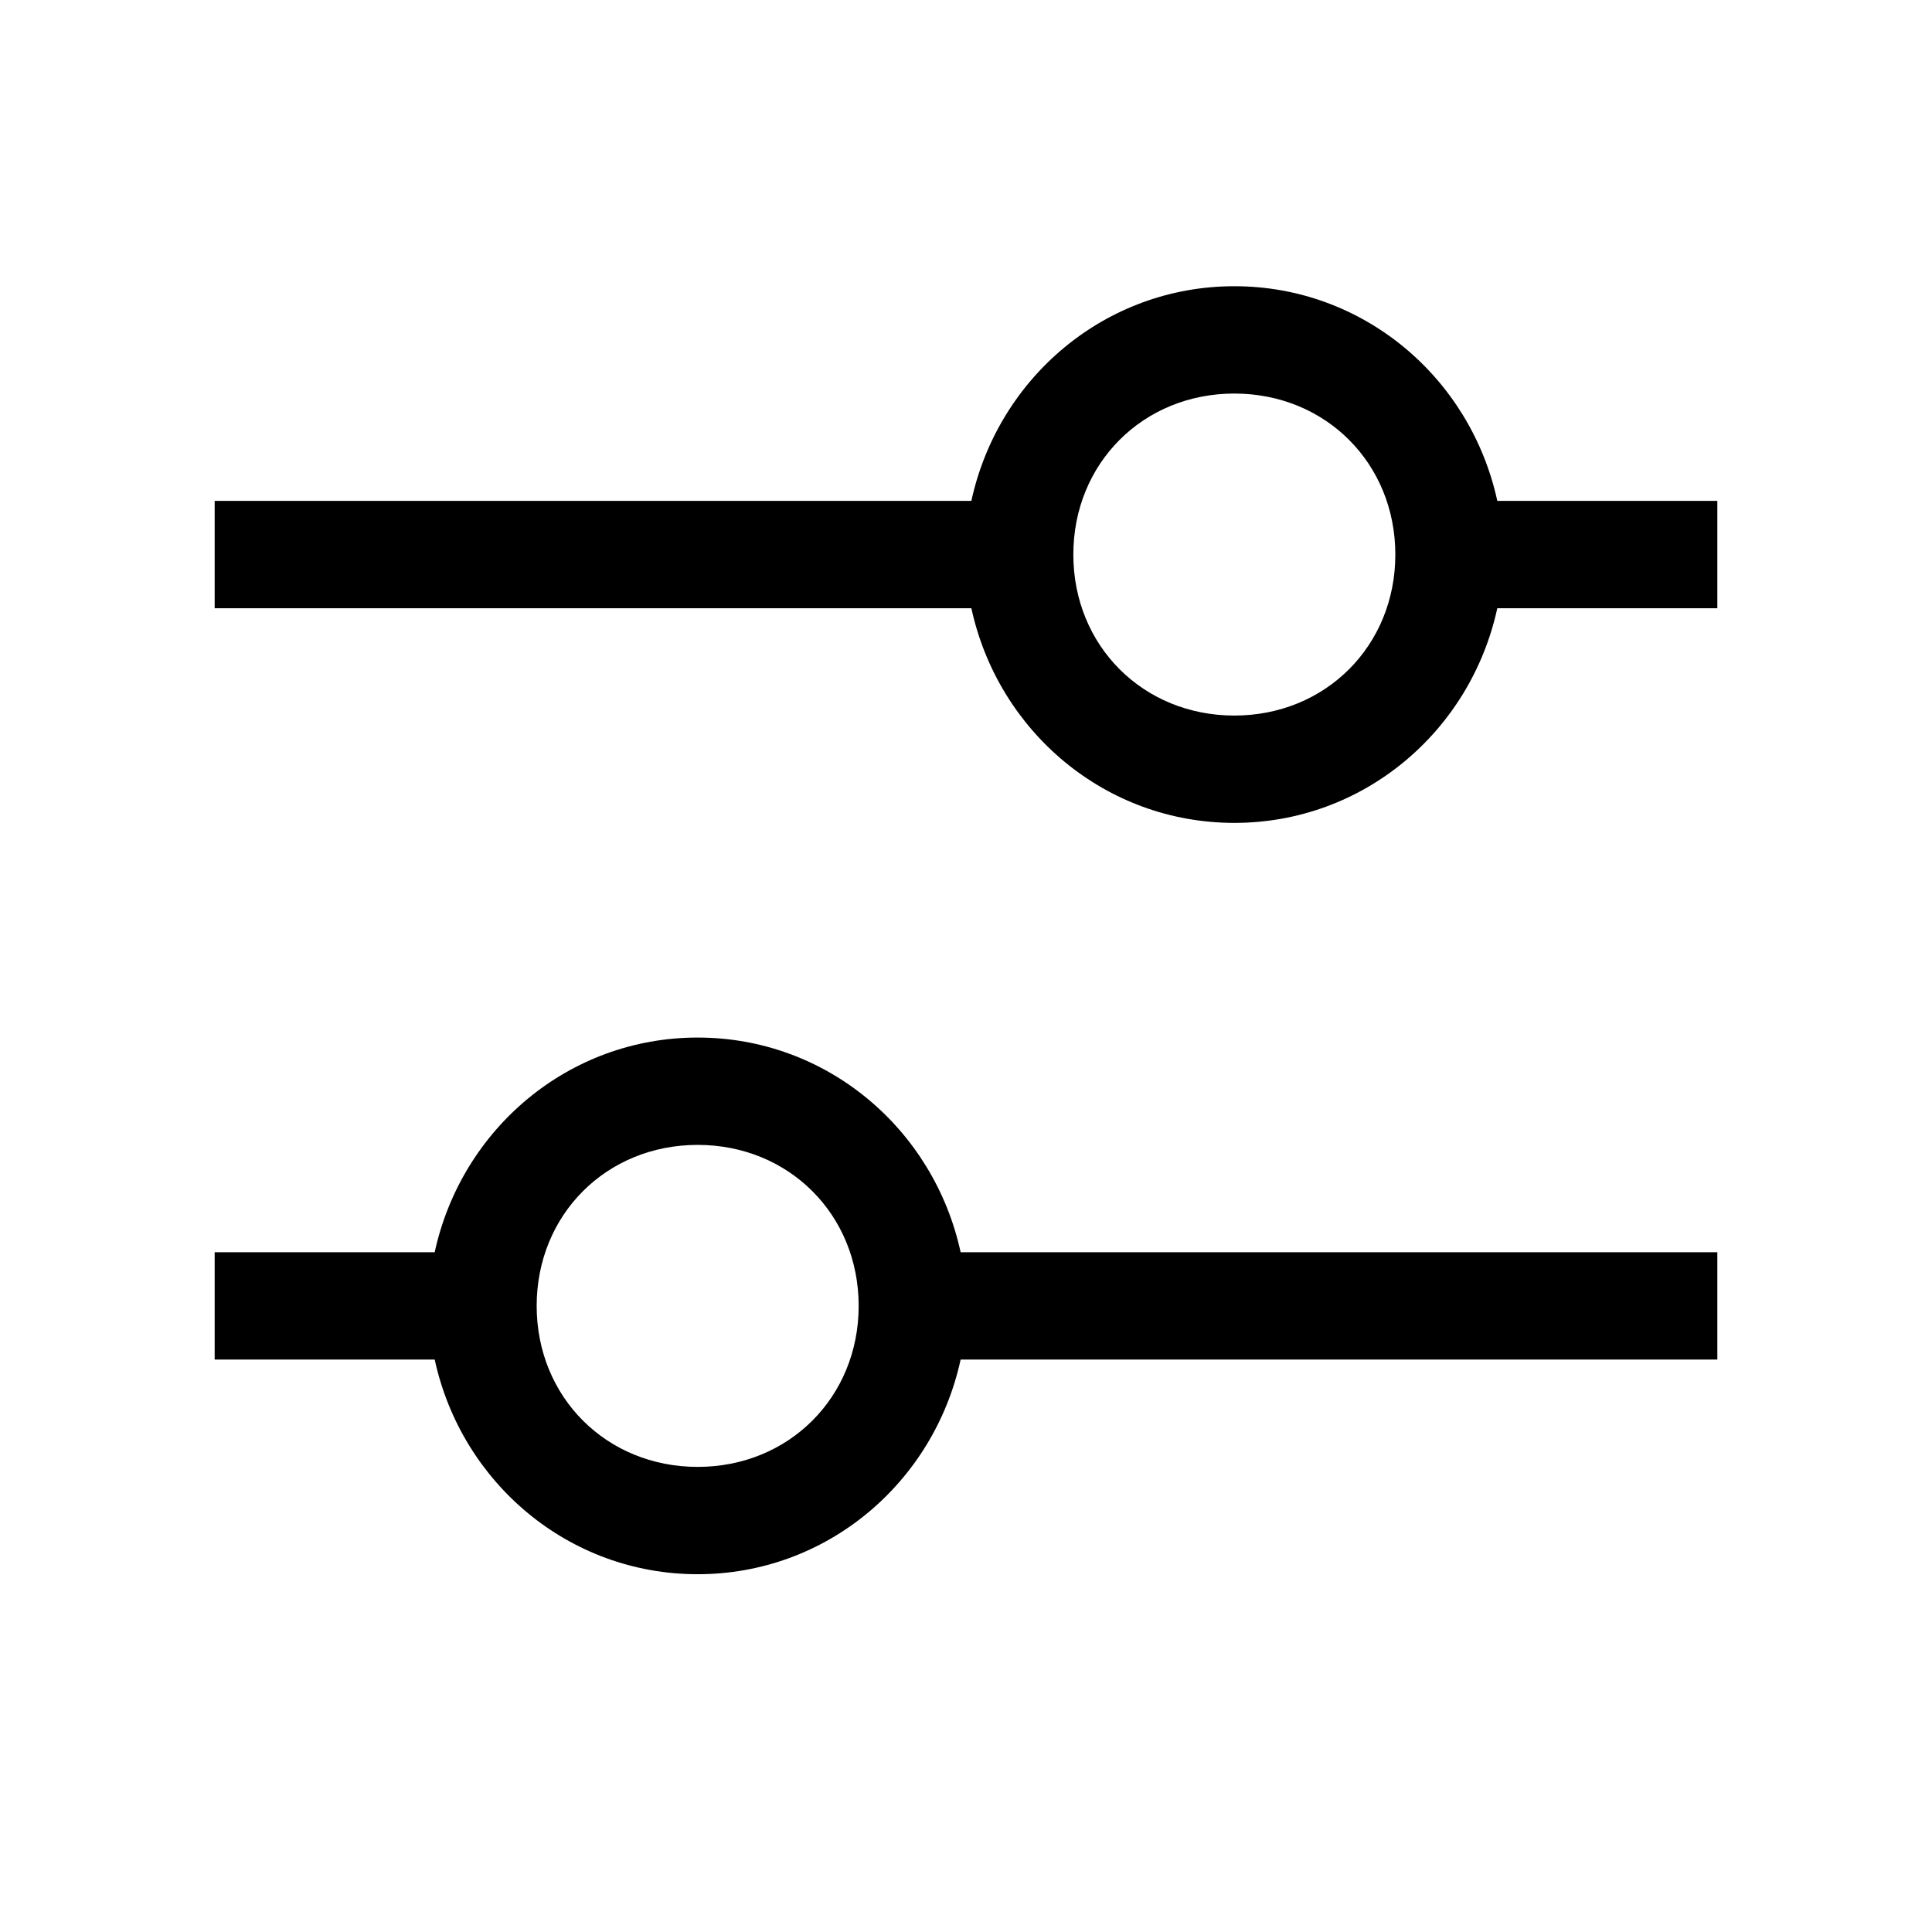 <svg viewBox="0 0 27 27" fill="none" xmlns="http://www.w3.org/2000/svg">
<path d="M24 7H20.925C20.55 5.275 19.05 4 17.25 4C15.45 4 13.95 5.275 13.575 7H3V8.5H13.575C13.95 10.225 15.45 11.5 17.25 11.5C19.05 11.5 20.55 10.225 20.925 8.5H24V7ZM17.25 10C15.975 10 15 9.025 15 7.75C15 6.475 15.975 5.5 17.25 5.5C18.525 5.5 19.5 6.475 19.5 7.75C19.5 9.025 18.525 10 17.25 10Z" fill="currentColor"/>
<path d="M3 19H6.075C6.45 20.725 7.95 22 9.75 22C11.55 22 13.05 20.725 13.425 19H24V17.5H13.425C13.05 15.775 11.55 14.5 9.75 14.5C7.95 14.5 6.45 15.775 6.075 17.5H3V19ZM9.75 16C11.025 16 12 16.975 12 18.25C12 19.525 11.025 20.5 9.75 20.5C8.475 20.5 7.5 19.525 7.5 18.25C7.5 16.975 8.475 16 9.75 16Z" fill="currentColor"/>
</svg>
